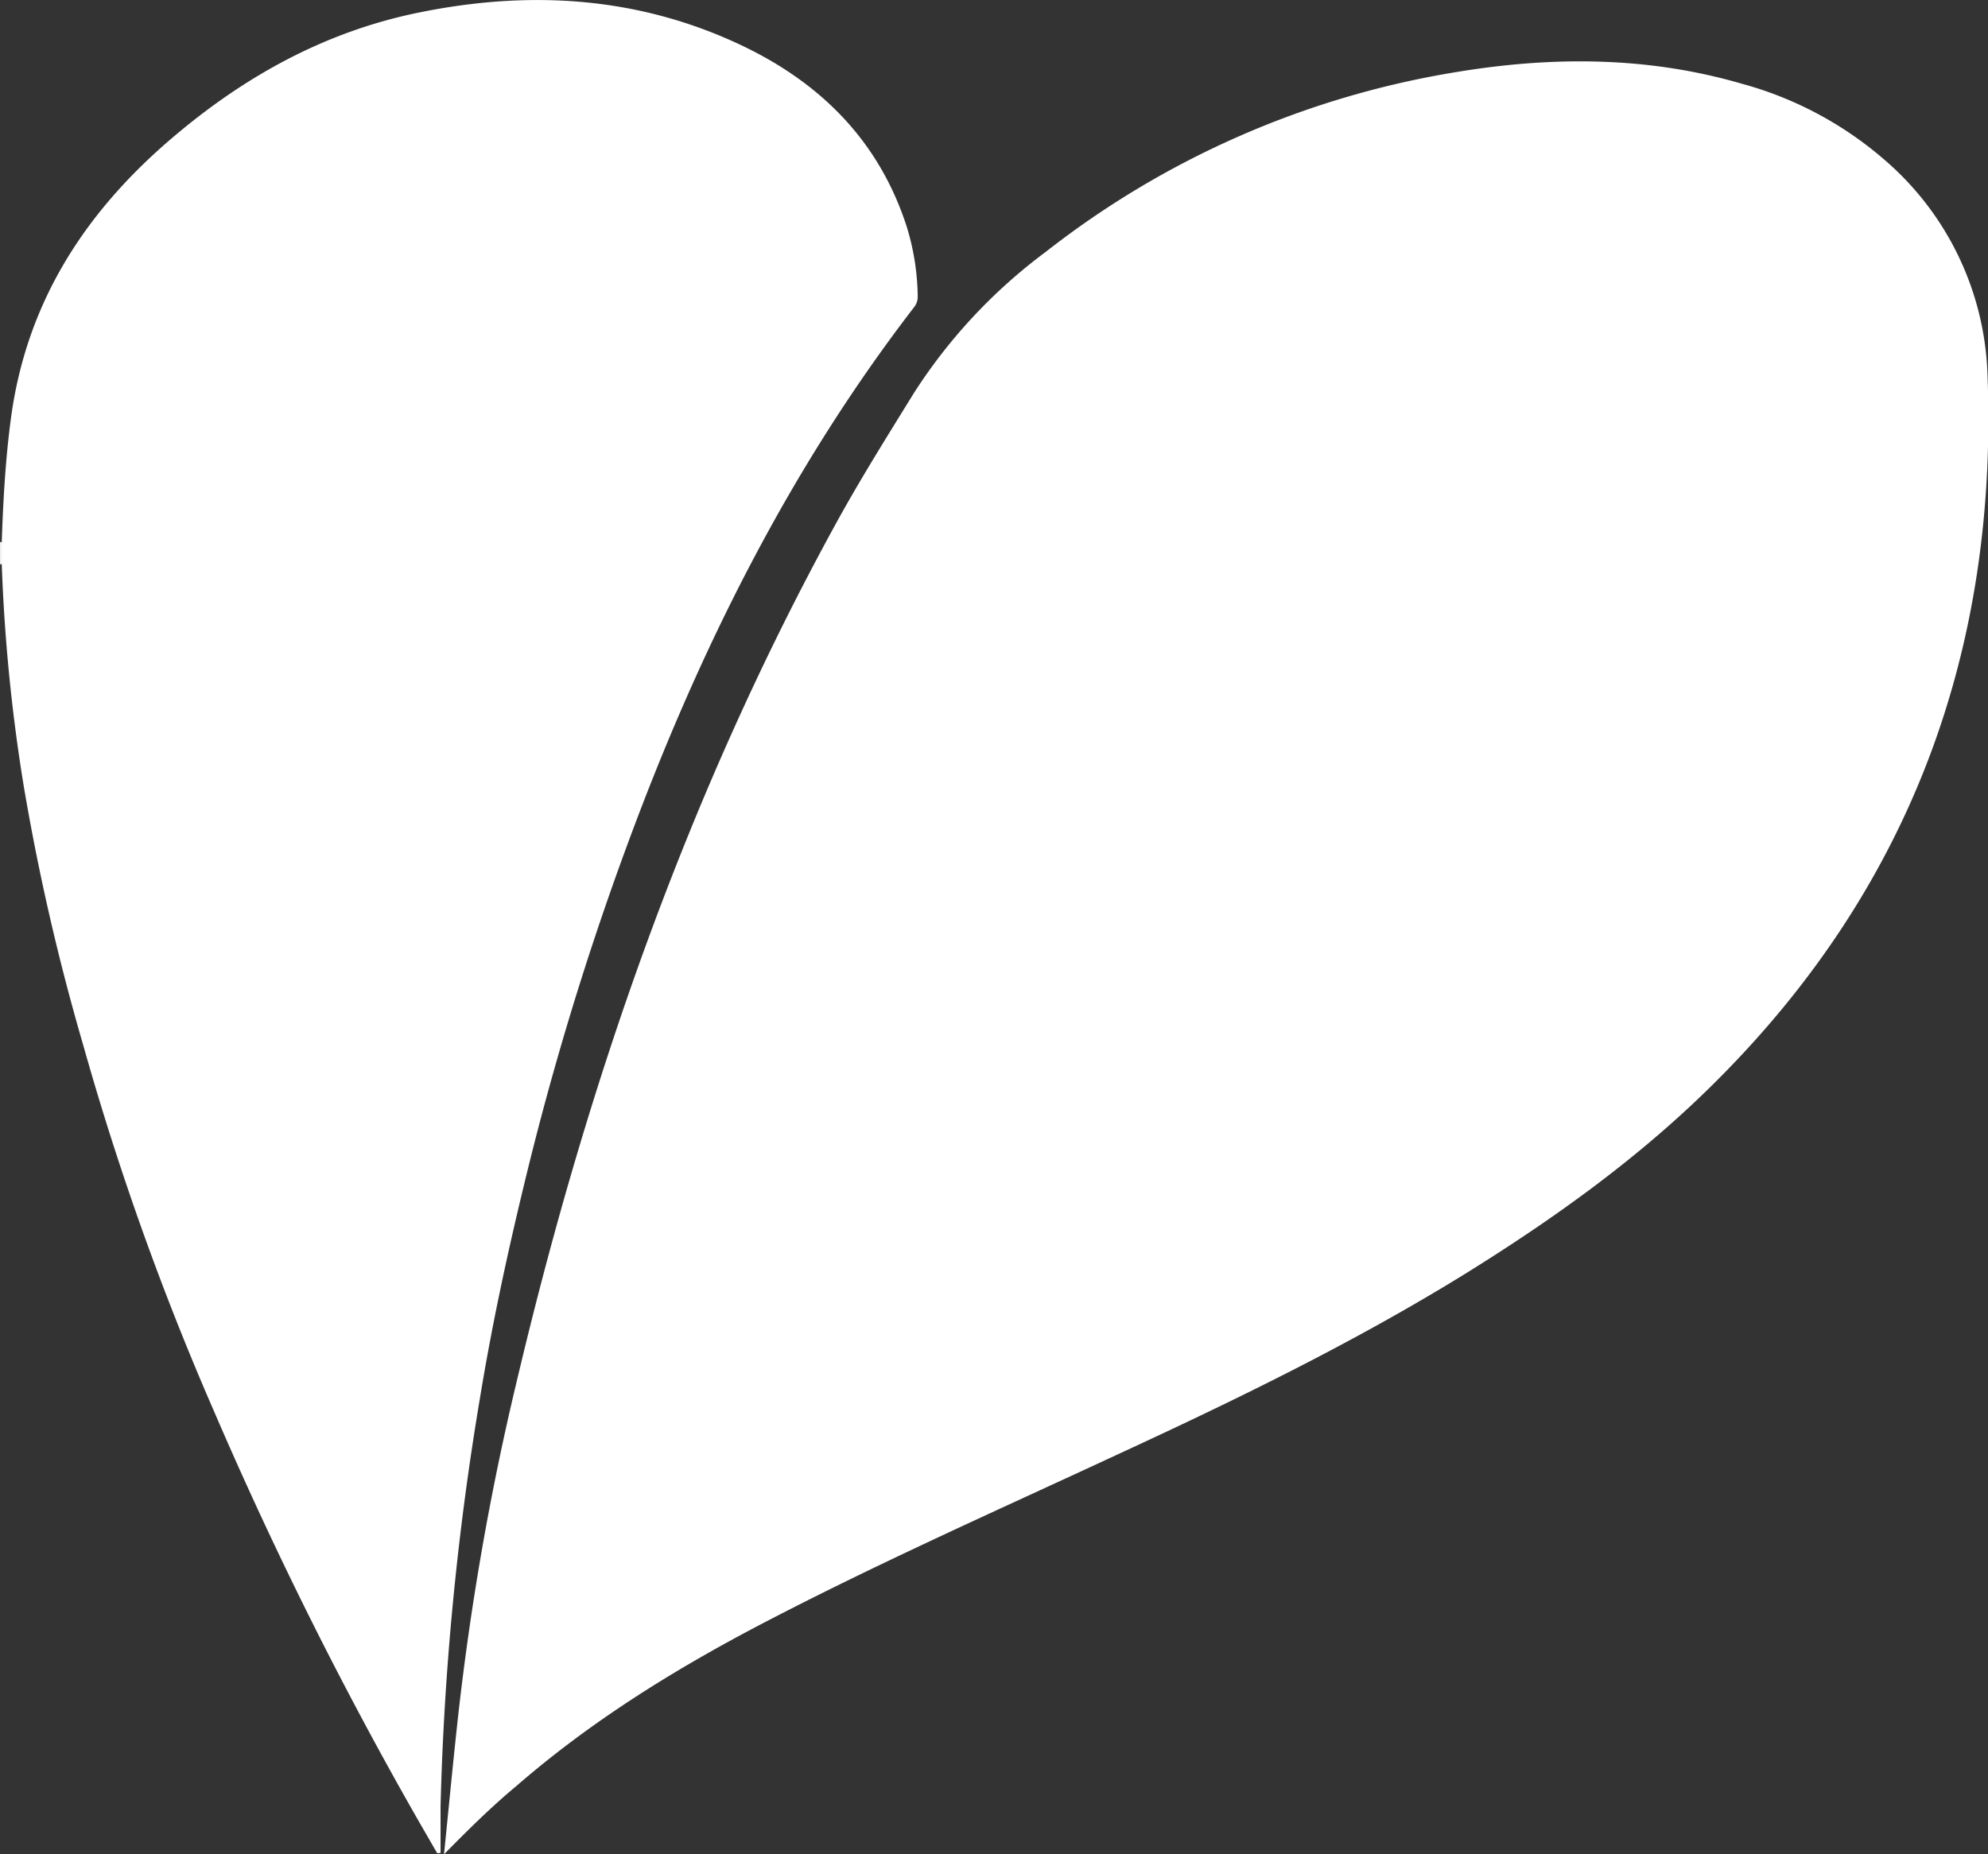 <svg id="Livello_1" data-name="Livello 1" xmlns="http://www.w3.org/2000/svg" viewBox="0 0 236.86 220.97"><rect x="0" y="0" width="236.86" height="220.97" fill="#333333" stroke="none"/><defs><style>.cls-1{fill:#efefef;}.cls-2{fill:#fff;}</style></defs><path class="cls-1" d="M841,494.22a1.47,1.47,0,0,1,.21,0,2.22,2.22,0,0,1,0,2.64H841Z" transform="translate(-841.02 -429.62)"/><path class="cls-2" d="M893.92,650.6c.52-5.09,1-10.17,1.55-15.26a327.67,327.67,0,0,1,7.21-41.5c8.4-35.44,20.29-69.62,37.85-101.67,2.93-5.35,6.18-10.53,9.39-15.73a63.88,63.88,0,0,1,15.69-16.8,107.2,107.2,0,0,1,48.73-21.4c11.46-1.92,22.9-1.93,34.18,1.35a43.23,43.23,0,0,1,17,9.05,35.25,35.25,0,0,1,12.3,25.64c1.26,32.62-9.06,61-32.36,84.22-9,9-19.23,16.32-30,23-13.29,8.19-27.31,15-41.44,21.52-13.73,6.38-27.57,12.52-41,19.47-10.85,5.6-21.24,11.94-30.51,20C899.49,645,896.74,647.74,893.92,650.6Z" transform="translate(-841.02 -429.62)"/><path class="cls-2" d="M841.23,496.86v-2.64c.17-5,.44-9.89,1.1-14.8,1.84-13.65,8.69-24.35,19-33.19,8.68-7.44,18.35-12.83,29.62-15.12,13-2.65,25.76-1.95,37.94,3.69,9.69,4.48,16.82,11.46,20.17,21.86a29.26,29.26,0,0,1,1.3,8.26,2,2,0,0,1-.44,1.32c-14.87,19.32-25.58,40.86-34,63.62a360,360,0,0,0-12.41,40.73c-2.06,8.5-3.89,17-5.31,25.67a346,346,0,0,0-4.69,48.61c0,1.85,0,3.71,0,5.56l-.39.05c-.73-1.25-1.45-2.51-2.18-3.77a482.93,482.93,0,0,1-24.43-48.93,339,339,0,0,1-15.6-43.7,272.41,272.41,0,0,1-7.08-30.89A209.54,209.54,0,0,1,841.23,496.86Z" transform="translate(-841.02 -429.62)"/></svg>